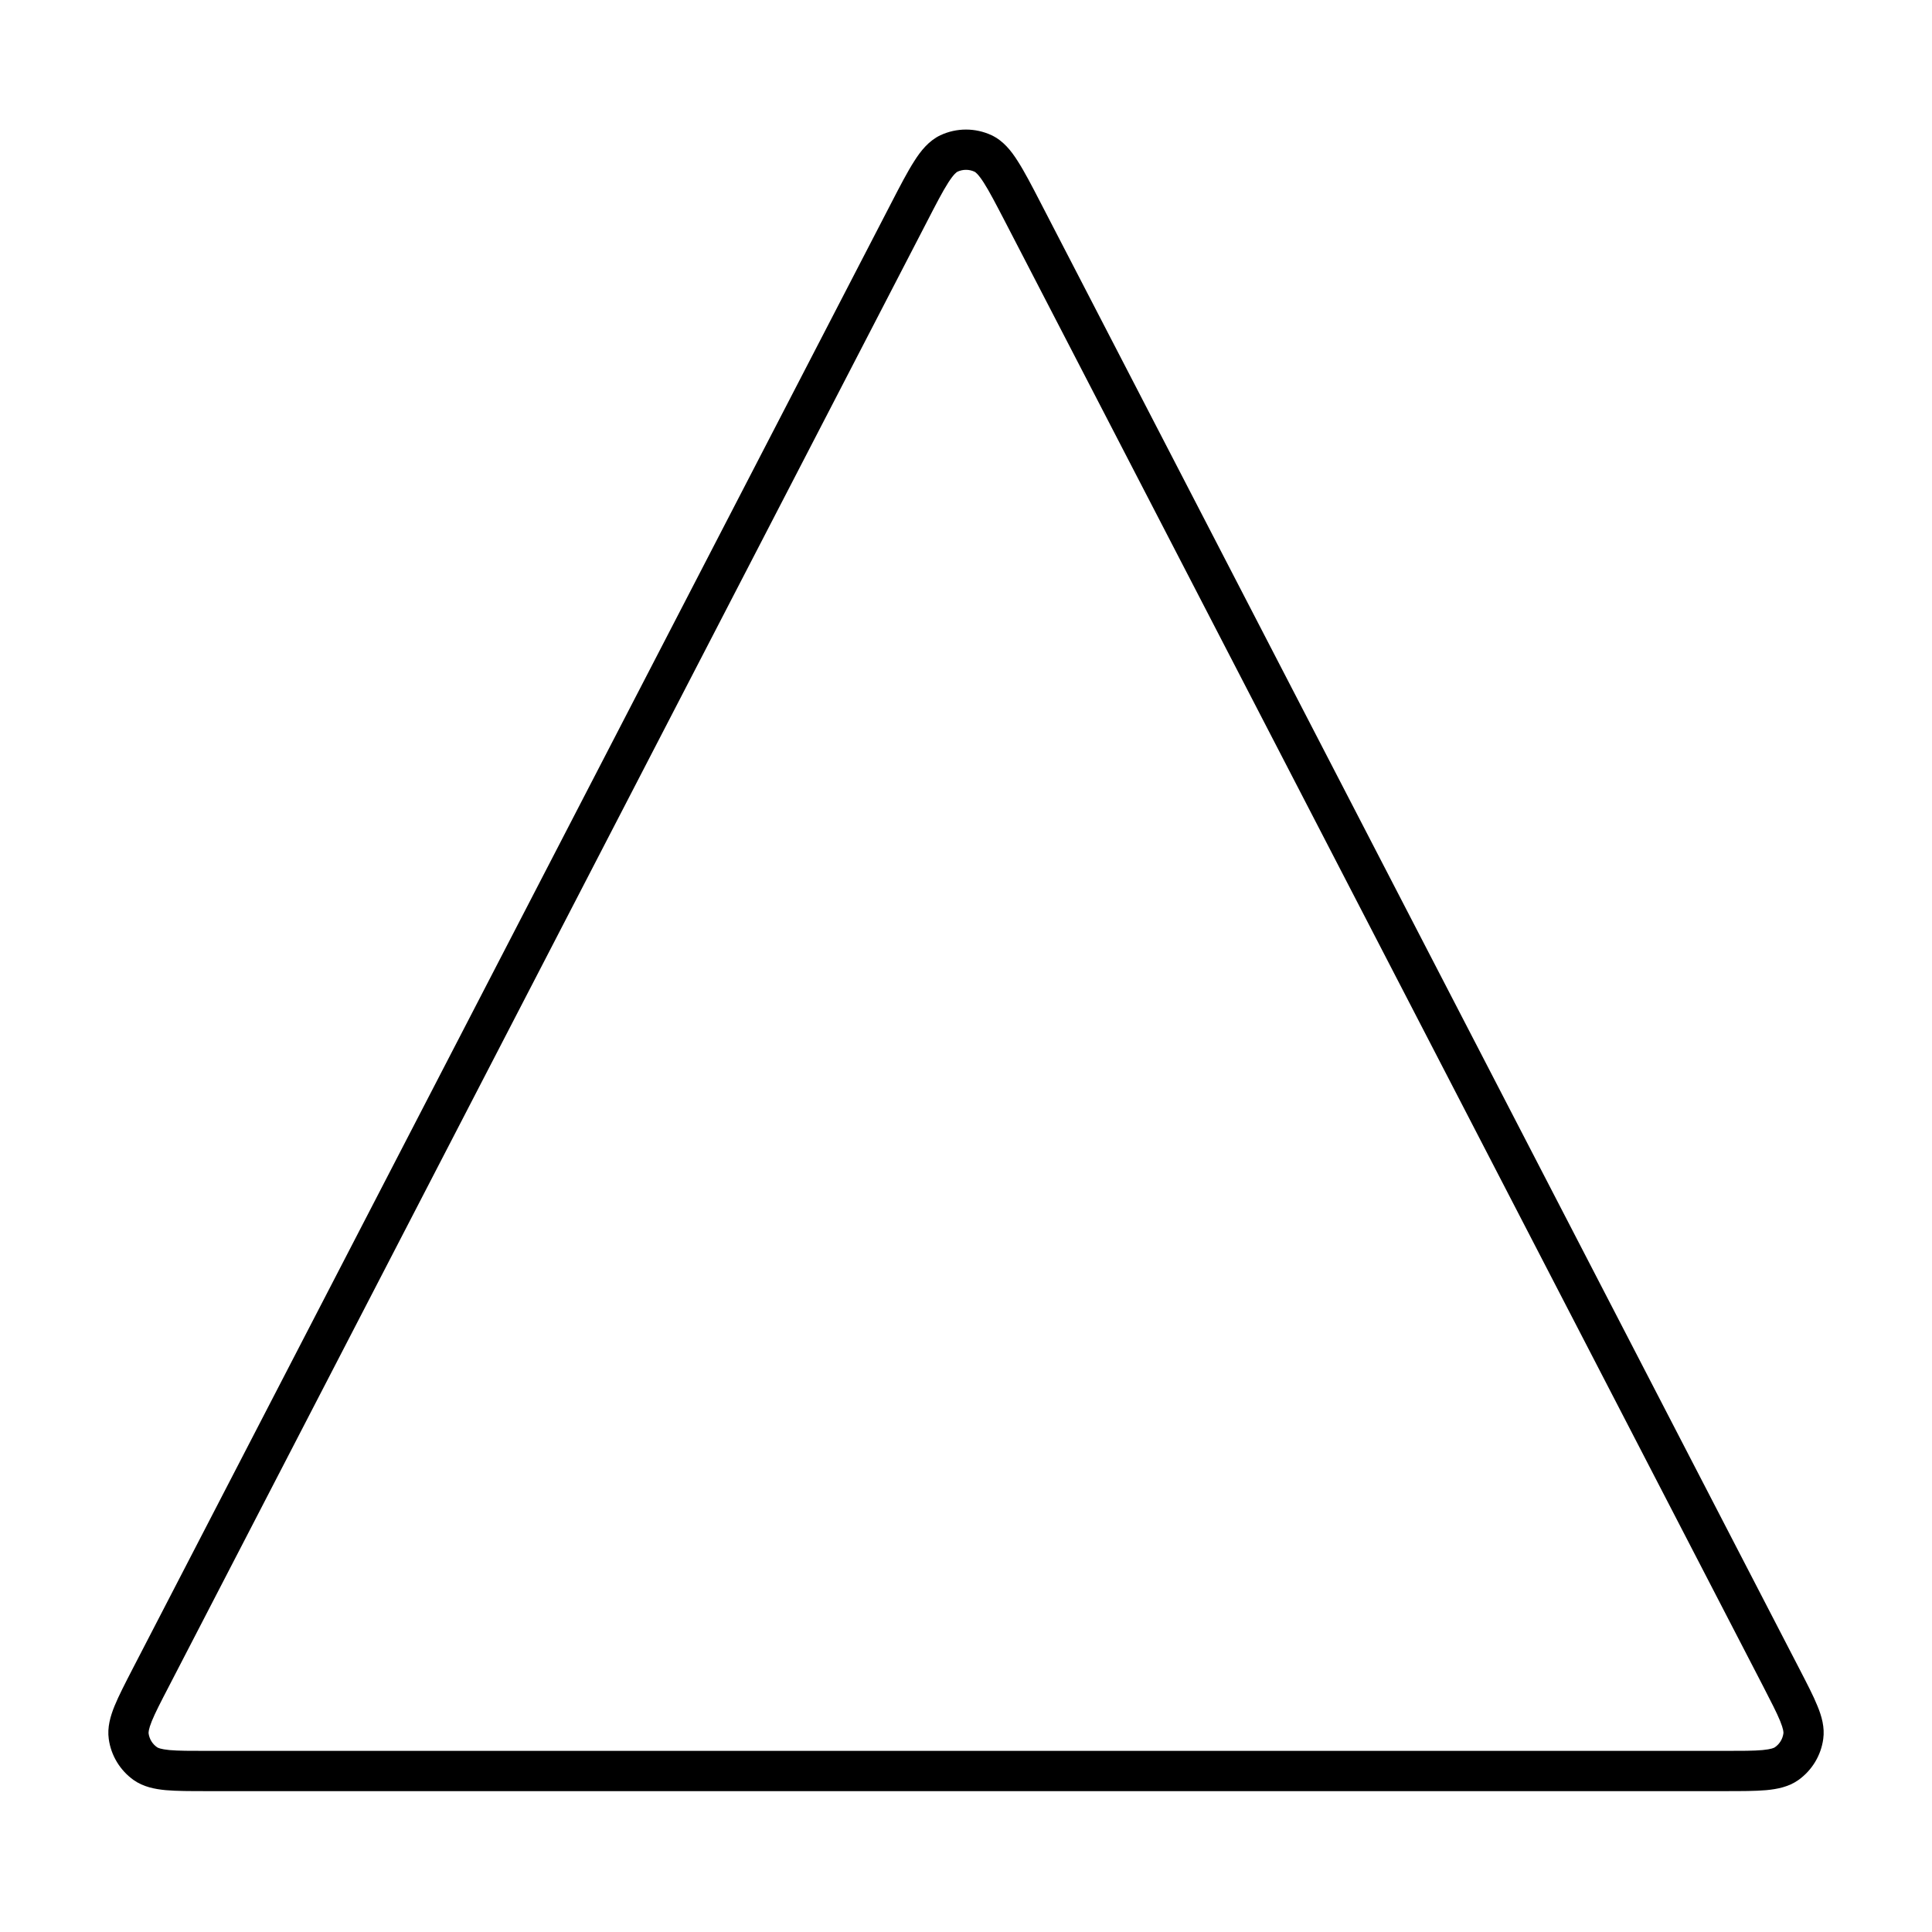 <svg width="24" height="24" viewBox="0 0 24 24" fill="none" xmlns="http://www.w3.org/2000/svg">
<path fill-rule="evenodd" clip-rule="evenodd" d="M1.661 22.113C1.492 21.993 1.379 21.808 1.351 21.602C1.331 21.458 1.371 21.32 1.423 21.192C1.475 21.065 1.554 20.912 1.649 20.728L11.073 2.519C11.183 2.306 11.274 2.131 11.357 2.002C11.439 1.872 11.539 1.748 11.682 1.68C11.884 1.586 12.116 1.586 12.318 1.68C12.462 1.748 12.561 1.872 12.643 2.002C12.726 2.131 12.817 2.306 12.927 2.519L22.351 20.728C22.446 20.912 22.526 21.065 22.577 21.192C22.63 21.32 22.669 21.458 22.649 21.602C22.621 21.808 22.508 21.993 22.339 22.113C22.22 22.197 22.079 22.225 21.941 22.238C21.805 22.25 21.632 22.25 21.425 22.25H2.575C2.368 22.25 2.195 22.25 2.059 22.238C1.921 22.225 1.781 22.197 1.661 22.113ZM1.846 21.534C1.856 21.603 1.893 21.664 1.95 21.704C1.96 21.712 1.994 21.729 2.105 21.74C2.216 21.75 2.365 21.75 2.587 21.75H21.413C21.635 21.75 21.785 21.75 21.895 21.74C22.007 21.729 22.04 21.712 22.05 21.704C22.107 21.664 22.144 21.603 22.154 21.534C22.156 21.521 22.156 21.484 22.114 21.38C22.072 21.277 22.004 21.145 21.902 20.947L12.489 2.76C12.371 2.533 12.291 2.379 12.222 2.271C12.151 2.16 12.116 2.138 12.106 2.133C12.039 2.102 11.961 2.102 11.894 2.133C11.884 2.138 11.849 2.16 11.778 2.271C11.709 2.379 11.629 2.533 11.512 2.76L2.099 20.947C1.996 21.145 1.928 21.277 1.886 21.38C1.844 21.484 1.845 21.521 1.846 21.534Z" fill="black"/>
</svg>
